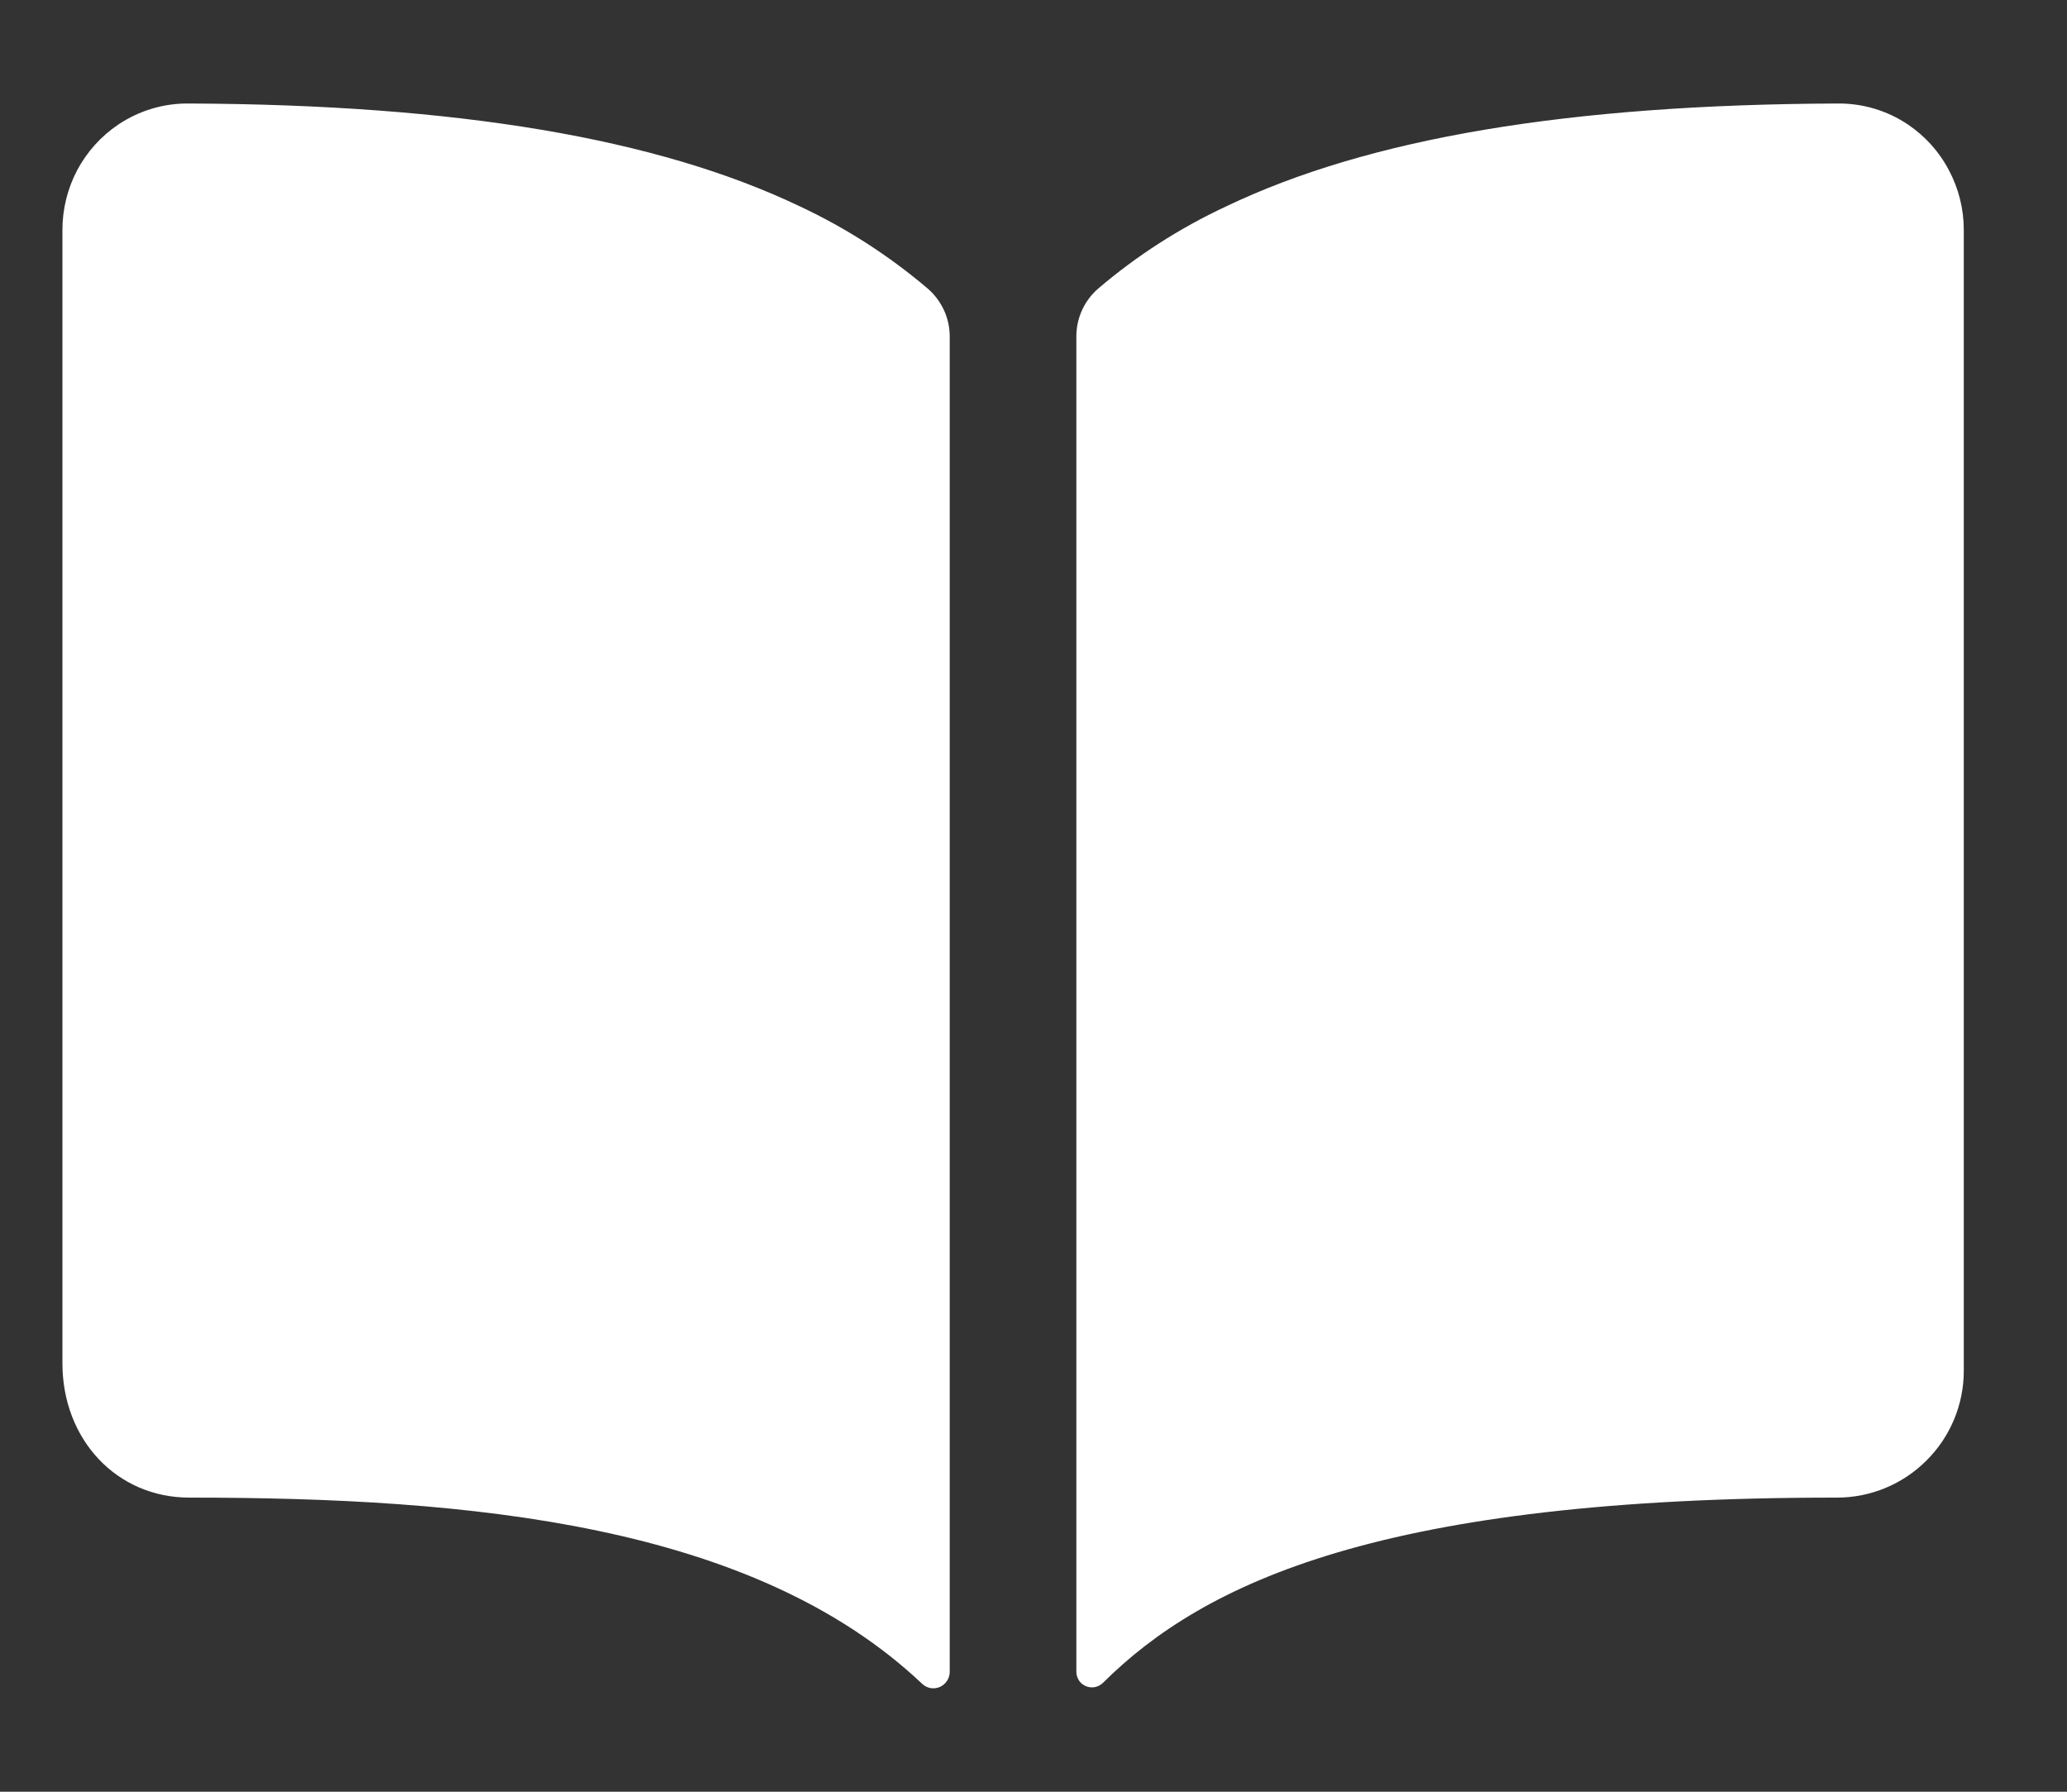 <svg width="15" height="13" viewBox="0 0 15 13" fill="none" xmlns="http://www.w3.org/2000/svg">
<rect x="0" y="0" width="15" height="13" fill="#333333" stroke="none"/>
<path d="M5.806 1.498C4.768 1.002 3.316 0.759 1.373 0.751C1.19 0.748 1.01 0.802 0.858 0.904C0.733 0.988 0.631 1.102 0.56 1.235C0.49 1.368 0.453 1.517 0.453 1.668V9.891C0.453 10.447 0.849 10.866 1.373 10.866C3.416 10.866 5.465 11.057 6.692 12.217C6.709 12.233 6.73 12.244 6.753 12.248C6.776 12.252 6.799 12.249 6.82 12.24C6.841 12.231 6.86 12.215 6.872 12.196C6.885 12.177 6.892 12.154 6.892 12.131V2.441C6.892 2.376 6.878 2.311 6.851 2.252C6.823 2.192 6.784 2.139 6.735 2.096C6.453 1.856 6.141 1.655 5.806 1.498ZM13.845 0.903C13.693 0.801 13.513 0.748 13.33 0.751C11.387 0.759 9.935 1.001 8.897 1.498C8.562 1.654 8.249 1.855 7.968 2.095C7.919 2.138 7.879 2.191 7.852 2.251C7.825 2.31 7.811 2.375 7.811 2.44V12.13C7.811 12.152 7.818 12.174 7.83 12.193C7.842 12.211 7.86 12.226 7.88 12.234C7.901 12.243 7.924 12.245 7.945 12.241C7.967 12.237 7.987 12.226 8.003 12.211C8.741 11.478 10.036 10.865 13.331 10.866C13.575 10.866 13.809 10.769 13.981 10.596C14.154 10.424 14.251 10.19 14.251 9.946V1.668C14.251 1.517 14.214 1.368 14.143 1.235C14.073 1.101 13.97 0.987 13.845 0.903Z" fill="#ffffff"/>
</svg>
